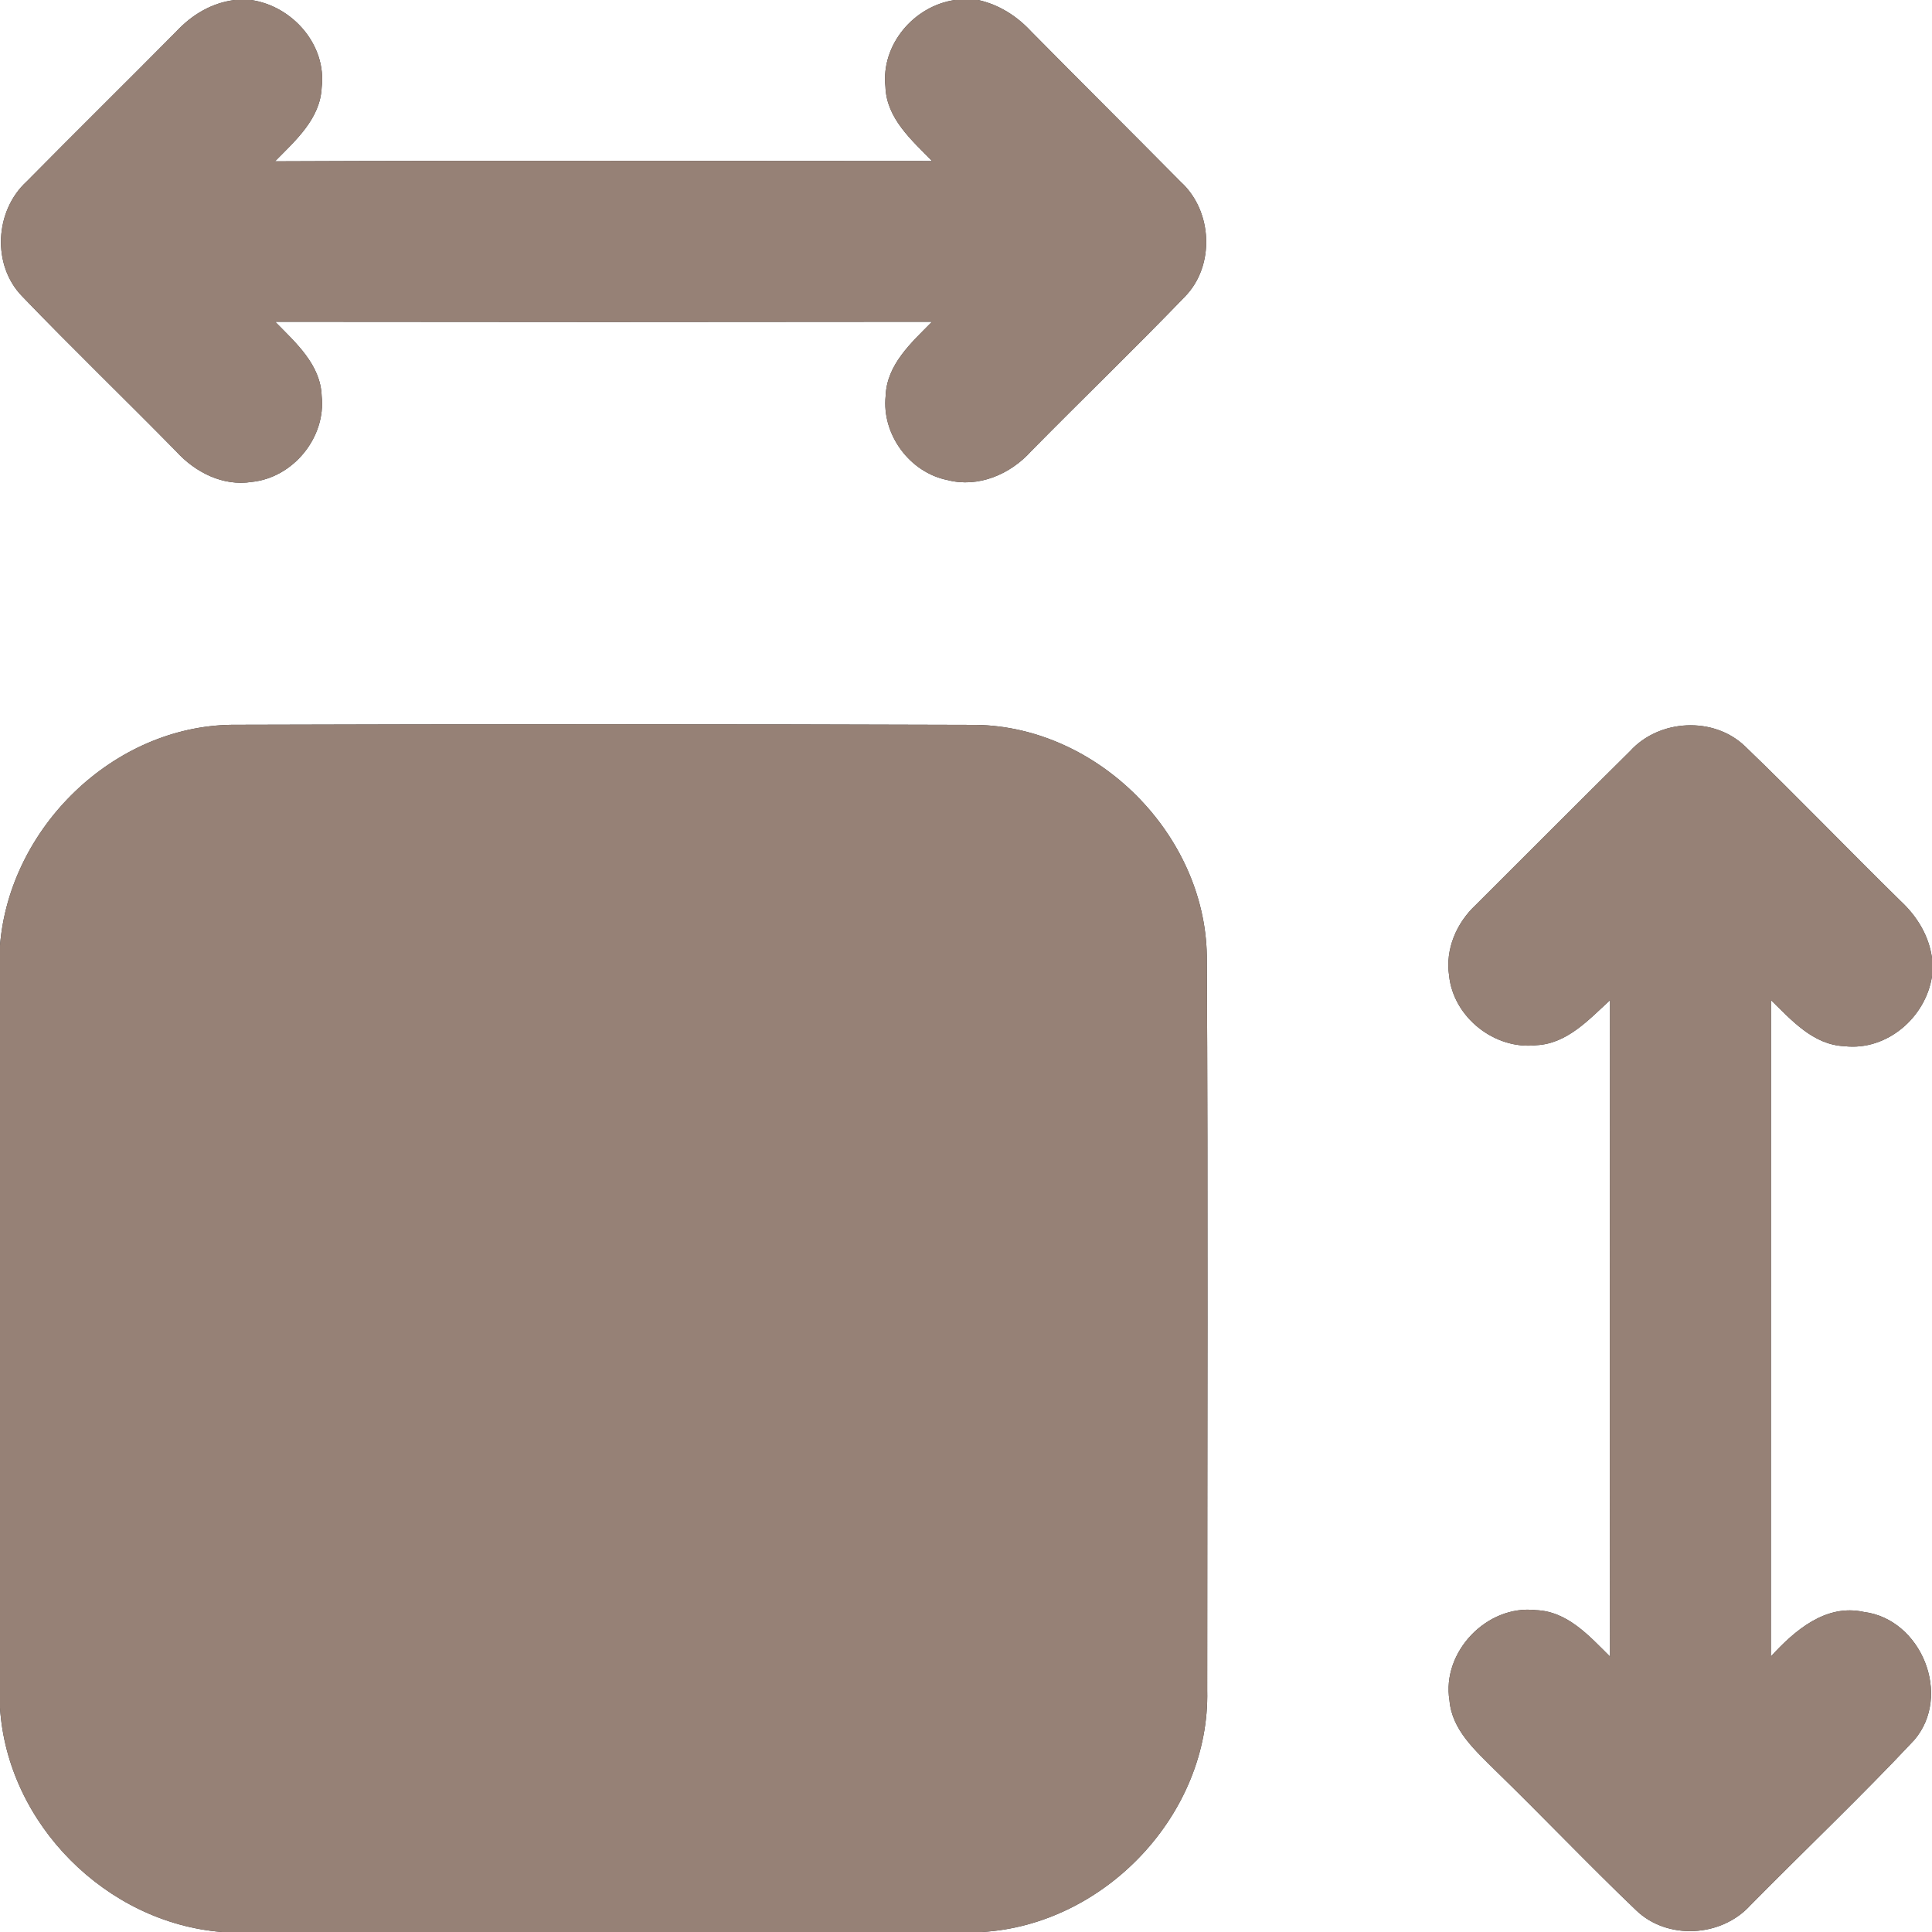 <?xml version="1.0" encoding="UTF-8" ?>
<!DOCTYPE svg PUBLIC "-//W3C//DTD SVG 1.1//EN" "http://www.w3.org/Graphics/SVG/1.1/DTD/svg11.dtd">
<svg width="200pt" height="200pt" viewBox="0 0 200 200" version="1.1" xmlns="http://www.w3.org/2000/svg">
<rect x="0" y="0" width="200" height="200" fill="#333333" stroke="none"/>
<g id="#ffffffff">
<path fill="#ffffff" opacity="1.00" d=" M 0.00 0.00 L 24.31 0.00 C 21.94 0.28 19.87 1.52 18.27 3.24 C 13.12 8.44 7.90 13.58 2.76 18.79 C -0.54 21.81 -0.86 27.44 2.30 30.68 C 7.52 36.11 12.95 41.34 18.23 46.72 C 20.19 48.88 23.06 50.36 26.05 49.89 C 30.34 49.46 33.76 45.29 33.30 41.00 C 33.19 37.73 30.60 35.47 28.49 33.31 C 51.16 33.34 73.82 33.34 96.48 33.31 C 94.36 35.46 91.79 37.73 91.68 41.00 C 91.27 44.97 94.16 48.90 98.06 49.69 C 101.27 50.53 104.60 49.10 106.75 46.70 C 112.02 41.35 117.44 36.12 122.66 30.71 C 125.80 27.50 125.53 21.83 122.23 18.83 C 117.08 13.62 111.88 8.46 106.74 3.25 C 105.26 1.65 103.39 0.47 101.26 0.00 L 200.00 0.00 L 200.00 99.19 C 199.69 96.86 198.44 94.84 196.74 93.26 C 191.34 87.97 186.11 82.51 180.66 77.27 C 177.41 74.13 171.75 74.43 168.74 77.76 C 163.39 83.05 158.08 88.38 152.76 93.69 C 150.78 95.54 149.60 98.26 150.01 100.99 C 150.45 105.31 154.73 108.69 159.03 108.20 C 162.23 108.05 164.47 105.55 166.67 103.54 C 166.65 126.19 166.64 148.84 166.67 171.49 C 164.52 169.36 162.26 166.79 158.98 166.68 C 153.92 166.10 149.22 171.01 150.05 176.04 C 150.31 179.09 152.73 181.21 154.75 183.23 C 159.67 188.01 164.39 192.99 169.35 197.73 C 172.58 200.87 178.20 200.54 181.19 197.24 C 186.83 191.52 192.67 185.99 198.15 180.14 C 202.12 175.54 198.90 167.61 192.95 166.87 C 189.00 165.99 185.77 168.80 183.32 171.48 C 183.33 148.83 183.33 126.18 183.33 103.53 C 185.46 105.61 187.70 108.16 190.93 108.30 C 195.32 108.81 199.36 105.33 200.00 101.05 L 200.00 200.00 L 101.65 200.00 C 114.37 199.26 125.26 187.80 124.97 174.99 C 124.97 149.64 125.06 124.27 124.93 98.92 C 124.72 86.35 113.63 75.25 101.07 75.04 C 75.38 74.95 49.69 74.95 24.00 75.03 C 11.70 75.19 0.98 85.70 0.00 97.87 L 0.00 0.00 Z" />
<path fill="#ffffff" opacity="1.00" d=" M 25.99 0.00 L 98.86 0.00 C 94.61 0.60 91.18 4.64 91.66 8.98 C 91.77 12.26 94.37 14.50 96.49 16.67 C 73.82 16.67 51.15 16.60 28.47 16.70 C 30.58 14.55 33.15 12.31 33.30 9.06 C 33.83 4.65 30.28 0.62 25.99 0.00 Z" />
<path fill="#ffffff" opacity="1.00" d=" M 0.00 176.79 C 0.77 188.82 11.01 199.06 22.99 200.00 L 0.00 200.00 L 0.00 176.79 Z" />
</g>
<g id="#000000ff">
<path fill="#968176" opacity="1.00" d=" M 24.31 0.00 L 25.99 0.00 C 30.28 0.62 33.83 4.65 33.30 9.06 C 33.15 12.31 30.58 14.55 28.47 16.70 C 51.15 16.60 73.82 16.67 96.49 16.67 C 94.37 14.50 91.77 12.26 91.66 8.98 C 91.18 4.64 94.61 0.60 98.86 0.00 L 101.26 0.00 C 103.39 0.47 105.26 1.65 106.74 3.25 C 111.88 8.46 117.08 13.62 122.23 18.83 C 125.53 21.83 125.80 27.50 122.66 30.71 C 117.44 36.12 112.02 41.35 106.75 46.70 C 104.60 49.10 101.27 50.53 98.06 49.69 C 94.16 48.90 91.27 44.97 91.68 41.00 C 91.79 37.73 94.36 35.46 96.48 33.31 C 73.82 33.34 51.16 33.34 28.49 33.31 C 30.60 35.47 33.19 37.73 33.30 41.00 C 33.76 45.29 30.34 49.46 26.05 49.89 C 23.06 50.36 20.19 48.88 18.23 46.72 C 12.95 41.34 7.52 36.11 2.30 30.68 C -0.86 27.44 -0.54 21.81 2.76 18.79 C 7.90 13.58 13.12 8.44 18.27 3.24 C 19.87 1.52 21.94 0.28 24.31 0.00 Z" />
<path fill="#968176" opacity="1.00" d=" M 0.00 97.87 C 0.98 85.70 11.70 75.19 24.00 75.03 C 49.69 74.95 75.38 74.95 101.07 75.04 C 113.63 75.25 124.72 86.35 124.93 98.92 C 125.06 124.27 124.97 149.64 124.97 174.99 C 125.26 187.80 114.37 199.26 101.65 200.00 L 22.99 200.00 C 11.01 199.06 0.77 188.82 0.00 176.79 L 0.00 97.87 Z" />
<path fill="#968176" opacity="1.00" d=" M 168.74 77.76 C 171.75 74.43 177.41 74.13 180.66 77.27 C 186.11 82.51 191.34 87.97 196.74 93.26 C 198.44 94.84 199.69 96.86 200.00 99.19 L 200.00 101.05 C 199.36 105.33 195.32 108.81 190.93 108.30 C 187.70 108.16 185.46 105.61 183.33 103.53 C 183.33 126.18 183.33 148.83 183.32 171.48 C 185.77 168.80 189.00 165.99 192.95 166.87 C 198.90 167.61 202.12 175.54 198.15 180.14 C 192.67 185.99 186.83 191.52 181.19 197.24 C 178.20 200.54 172.58 200.87 169.35 197.73 C 164.39 192.99 159.67 188.01 154.75 183.23 C 152.73 181.21 150.31 179.09 150.05 176.04 C 149.22 171.01 153.92 166.10 158.98 166.68 C 162.26 166.79 164.52 169.36 166.67 171.49 C 166.64 148.84 166.65 126.19 166.67 103.54 C 164.47 105.55 162.23 108.05 159.03 108.20 C 154.73 108.69 150.45 105.31 150.01 100.99 C 149.60 98.26 150.78 95.54 152.76 93.69 C 158.08 88.38 163.39 83.05 168.74 77.76 Z" />
</g>
</svg>
